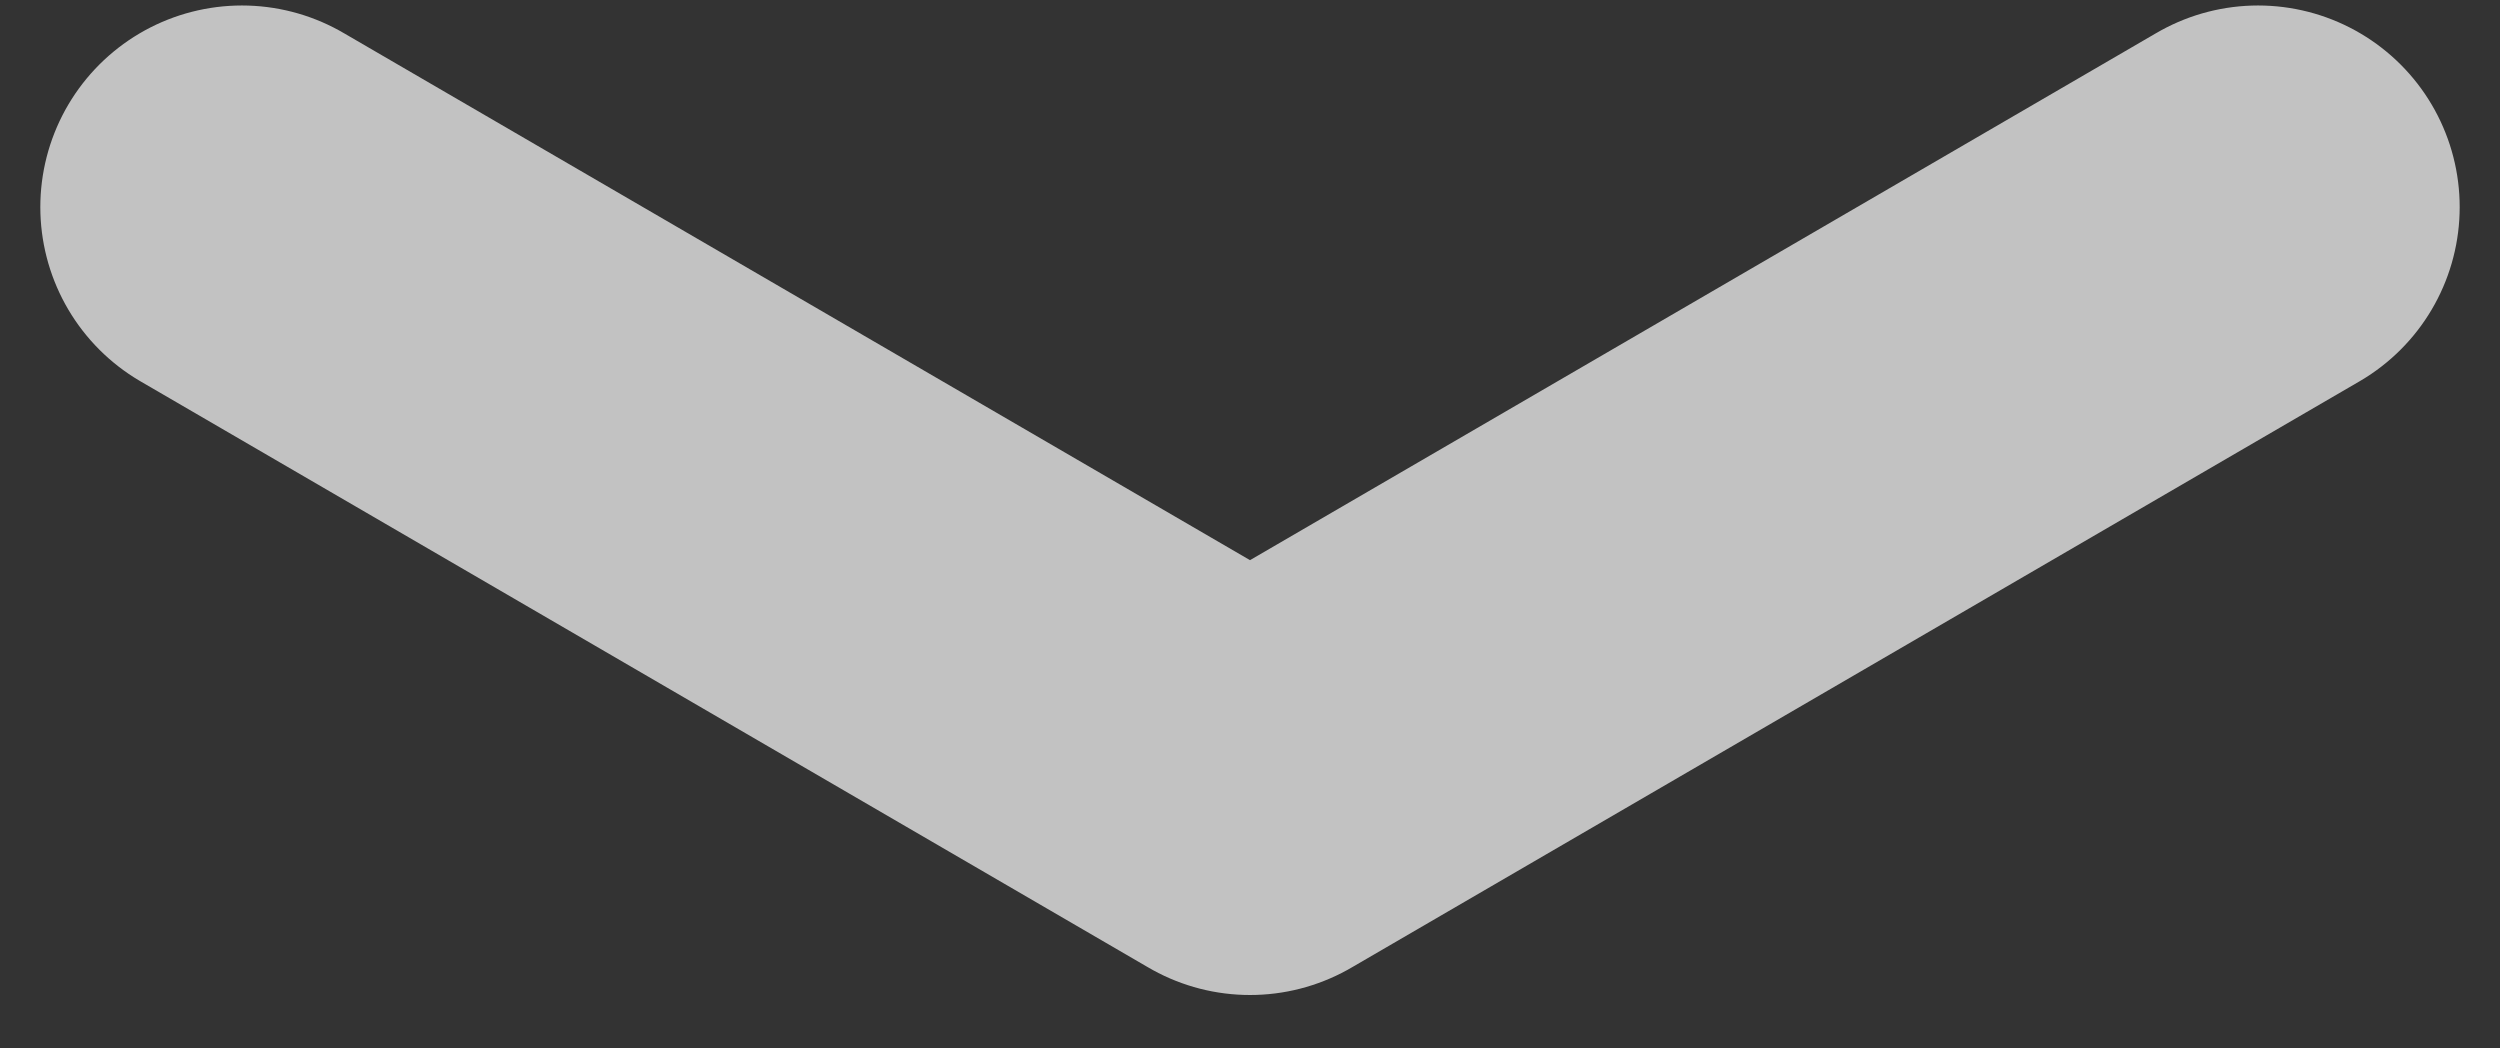 <svg width="31" height="13" viewBox="0 0 31 13" fill="none" xmlns="http://www.w3.org/2000/svg">
<rect x="0" y="0" width="31" height="13" fill="#333333" stroke="none"/>
<path d="M3 2.568L15.5 9.838L28 2.568" stroke="white" stroke-opacity="0.7" stroke-width="5" stroke-linecap="round" stroke-linejoin="round"/>
</svg>
